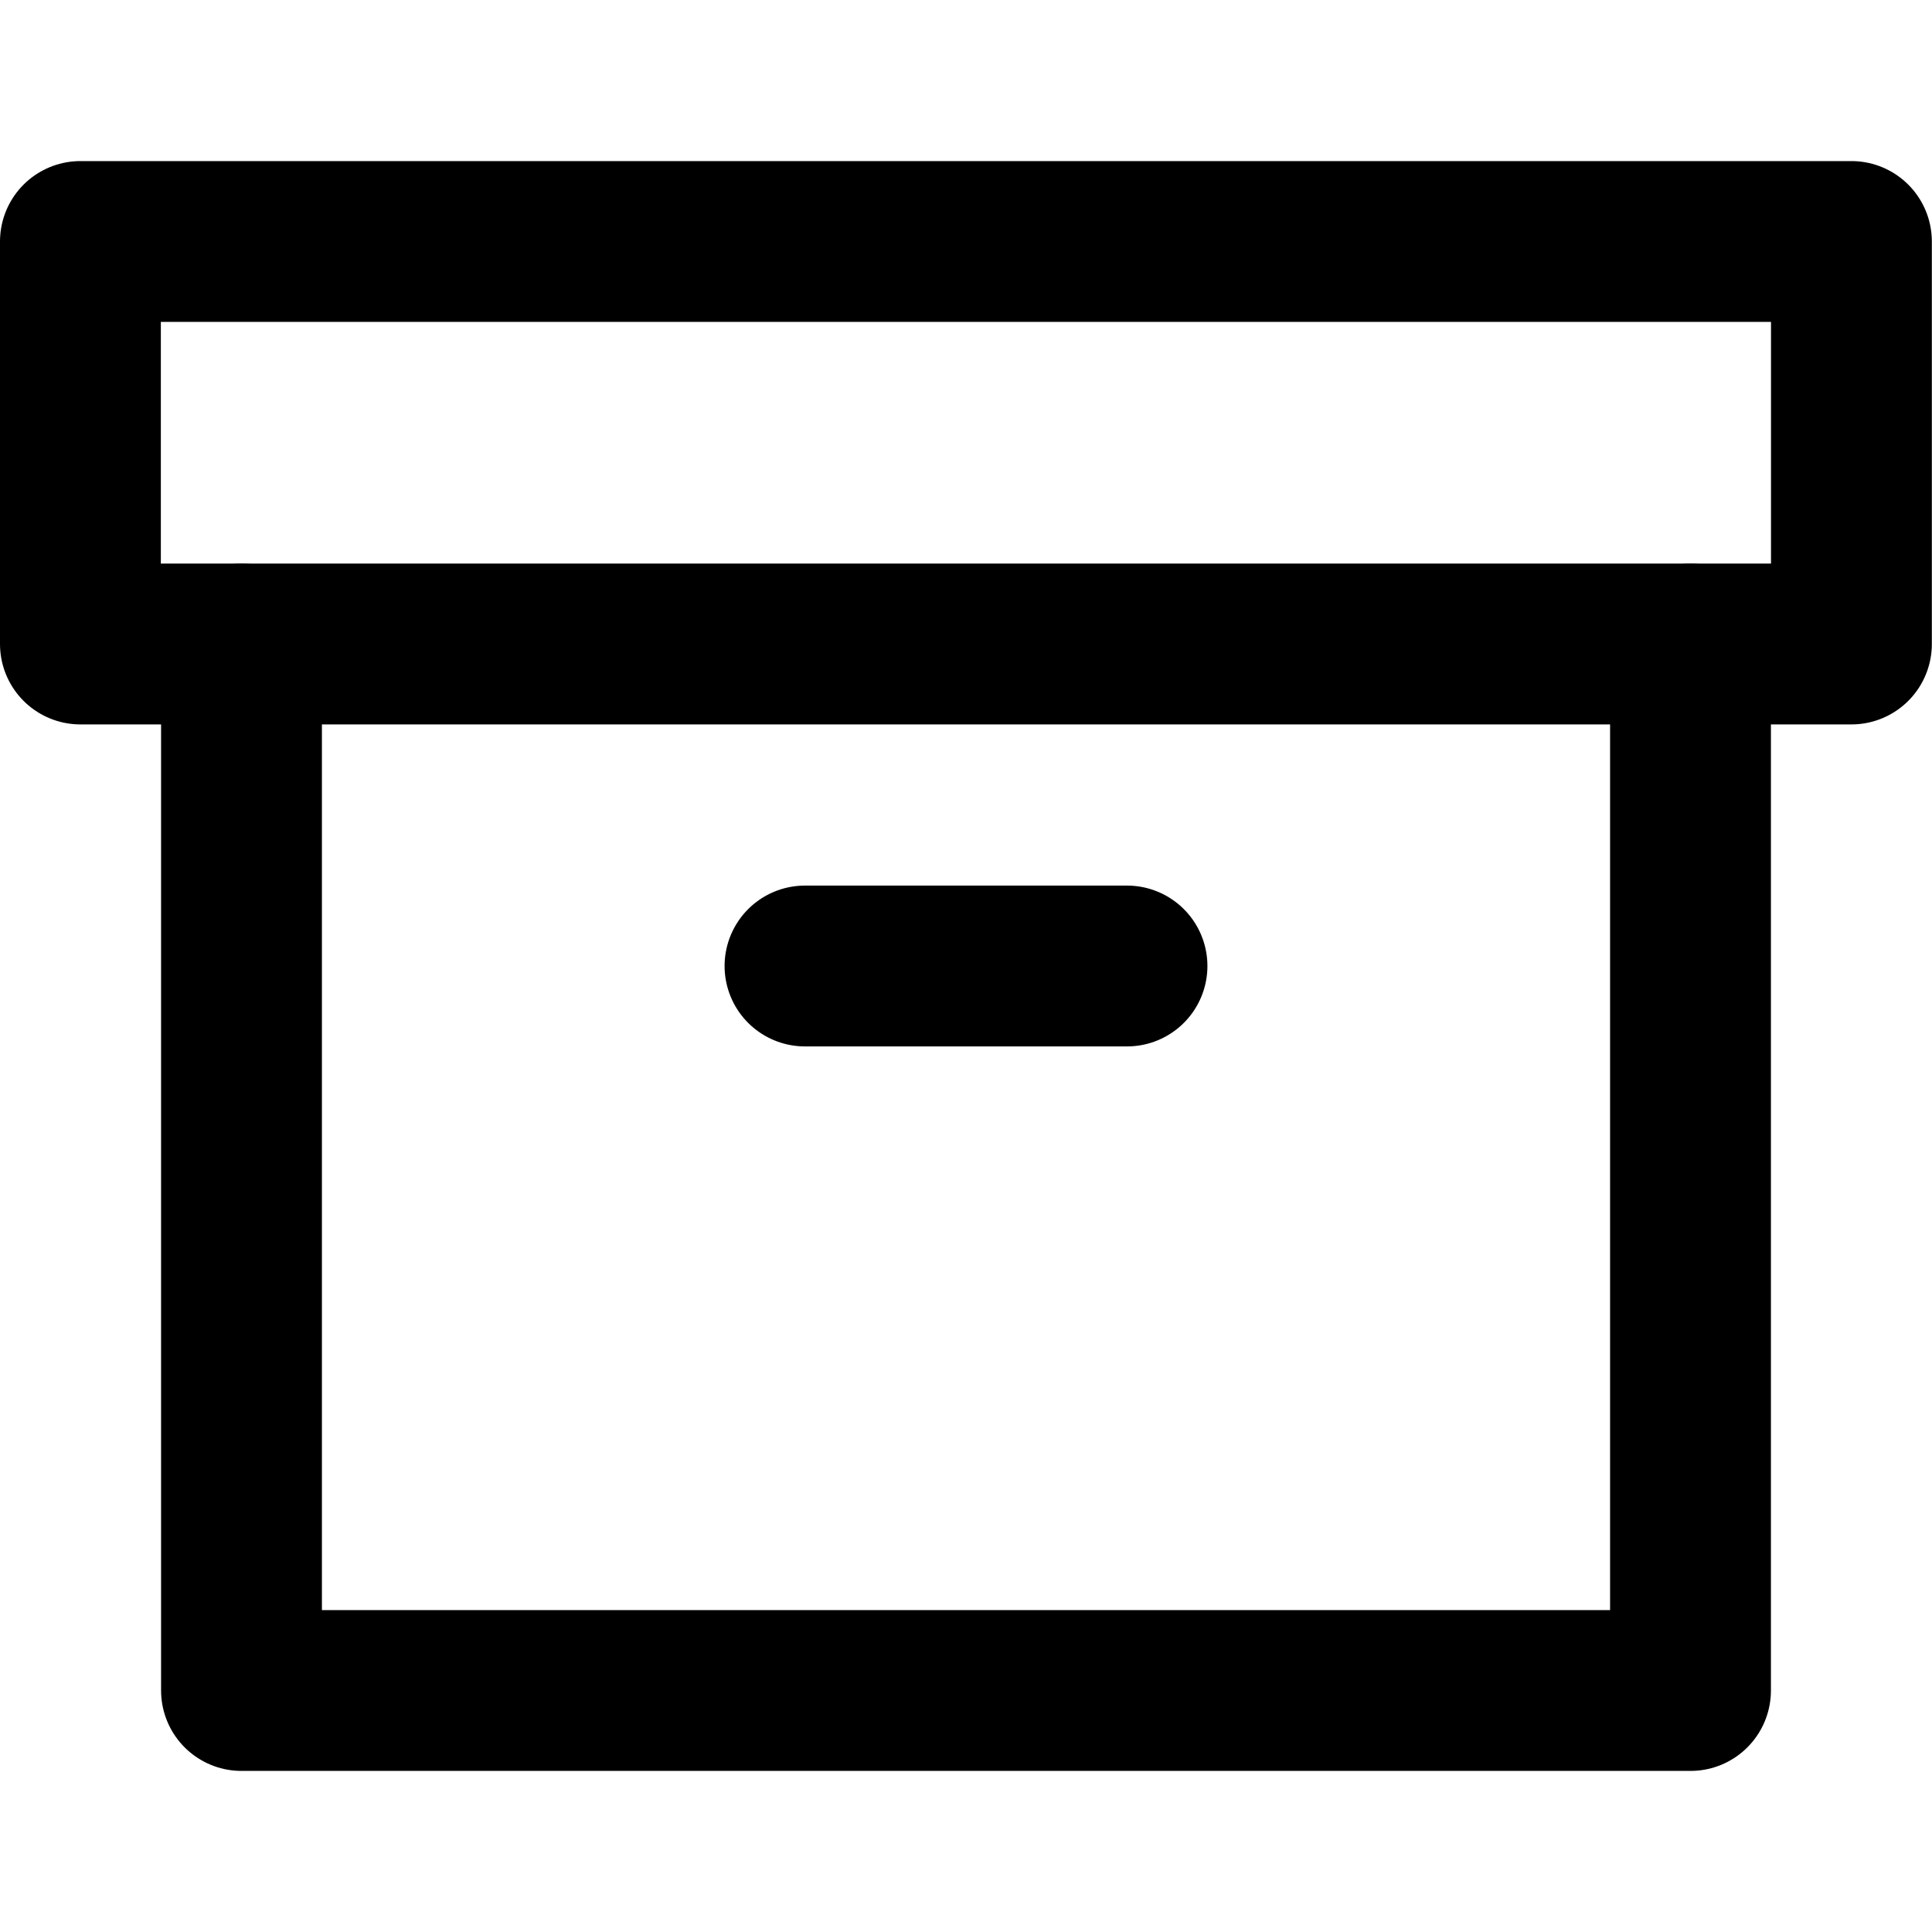 <svg width="100%" height="100%" viewBox="0 0 24 24" fill="none" xmlns="http://www.w3.org/2000/svg">
<path d="M21 8V21H3V8" stroke="currentColor" stroke-width="1.998" stroke-linecap="round" stroke-linejoin="round"/>
<path d="M22.999 3H0.999V8H22.999V3Z" stroke="currentColor" stroke-width="1.998" stroke-linecap="round" stroke-linejoin="round"/>
<path d="M10 12H14" stroke="currentColor" stroke-width="1.998" stroke-linecap="round" stroke-linejoin="round"/>
</svg>
